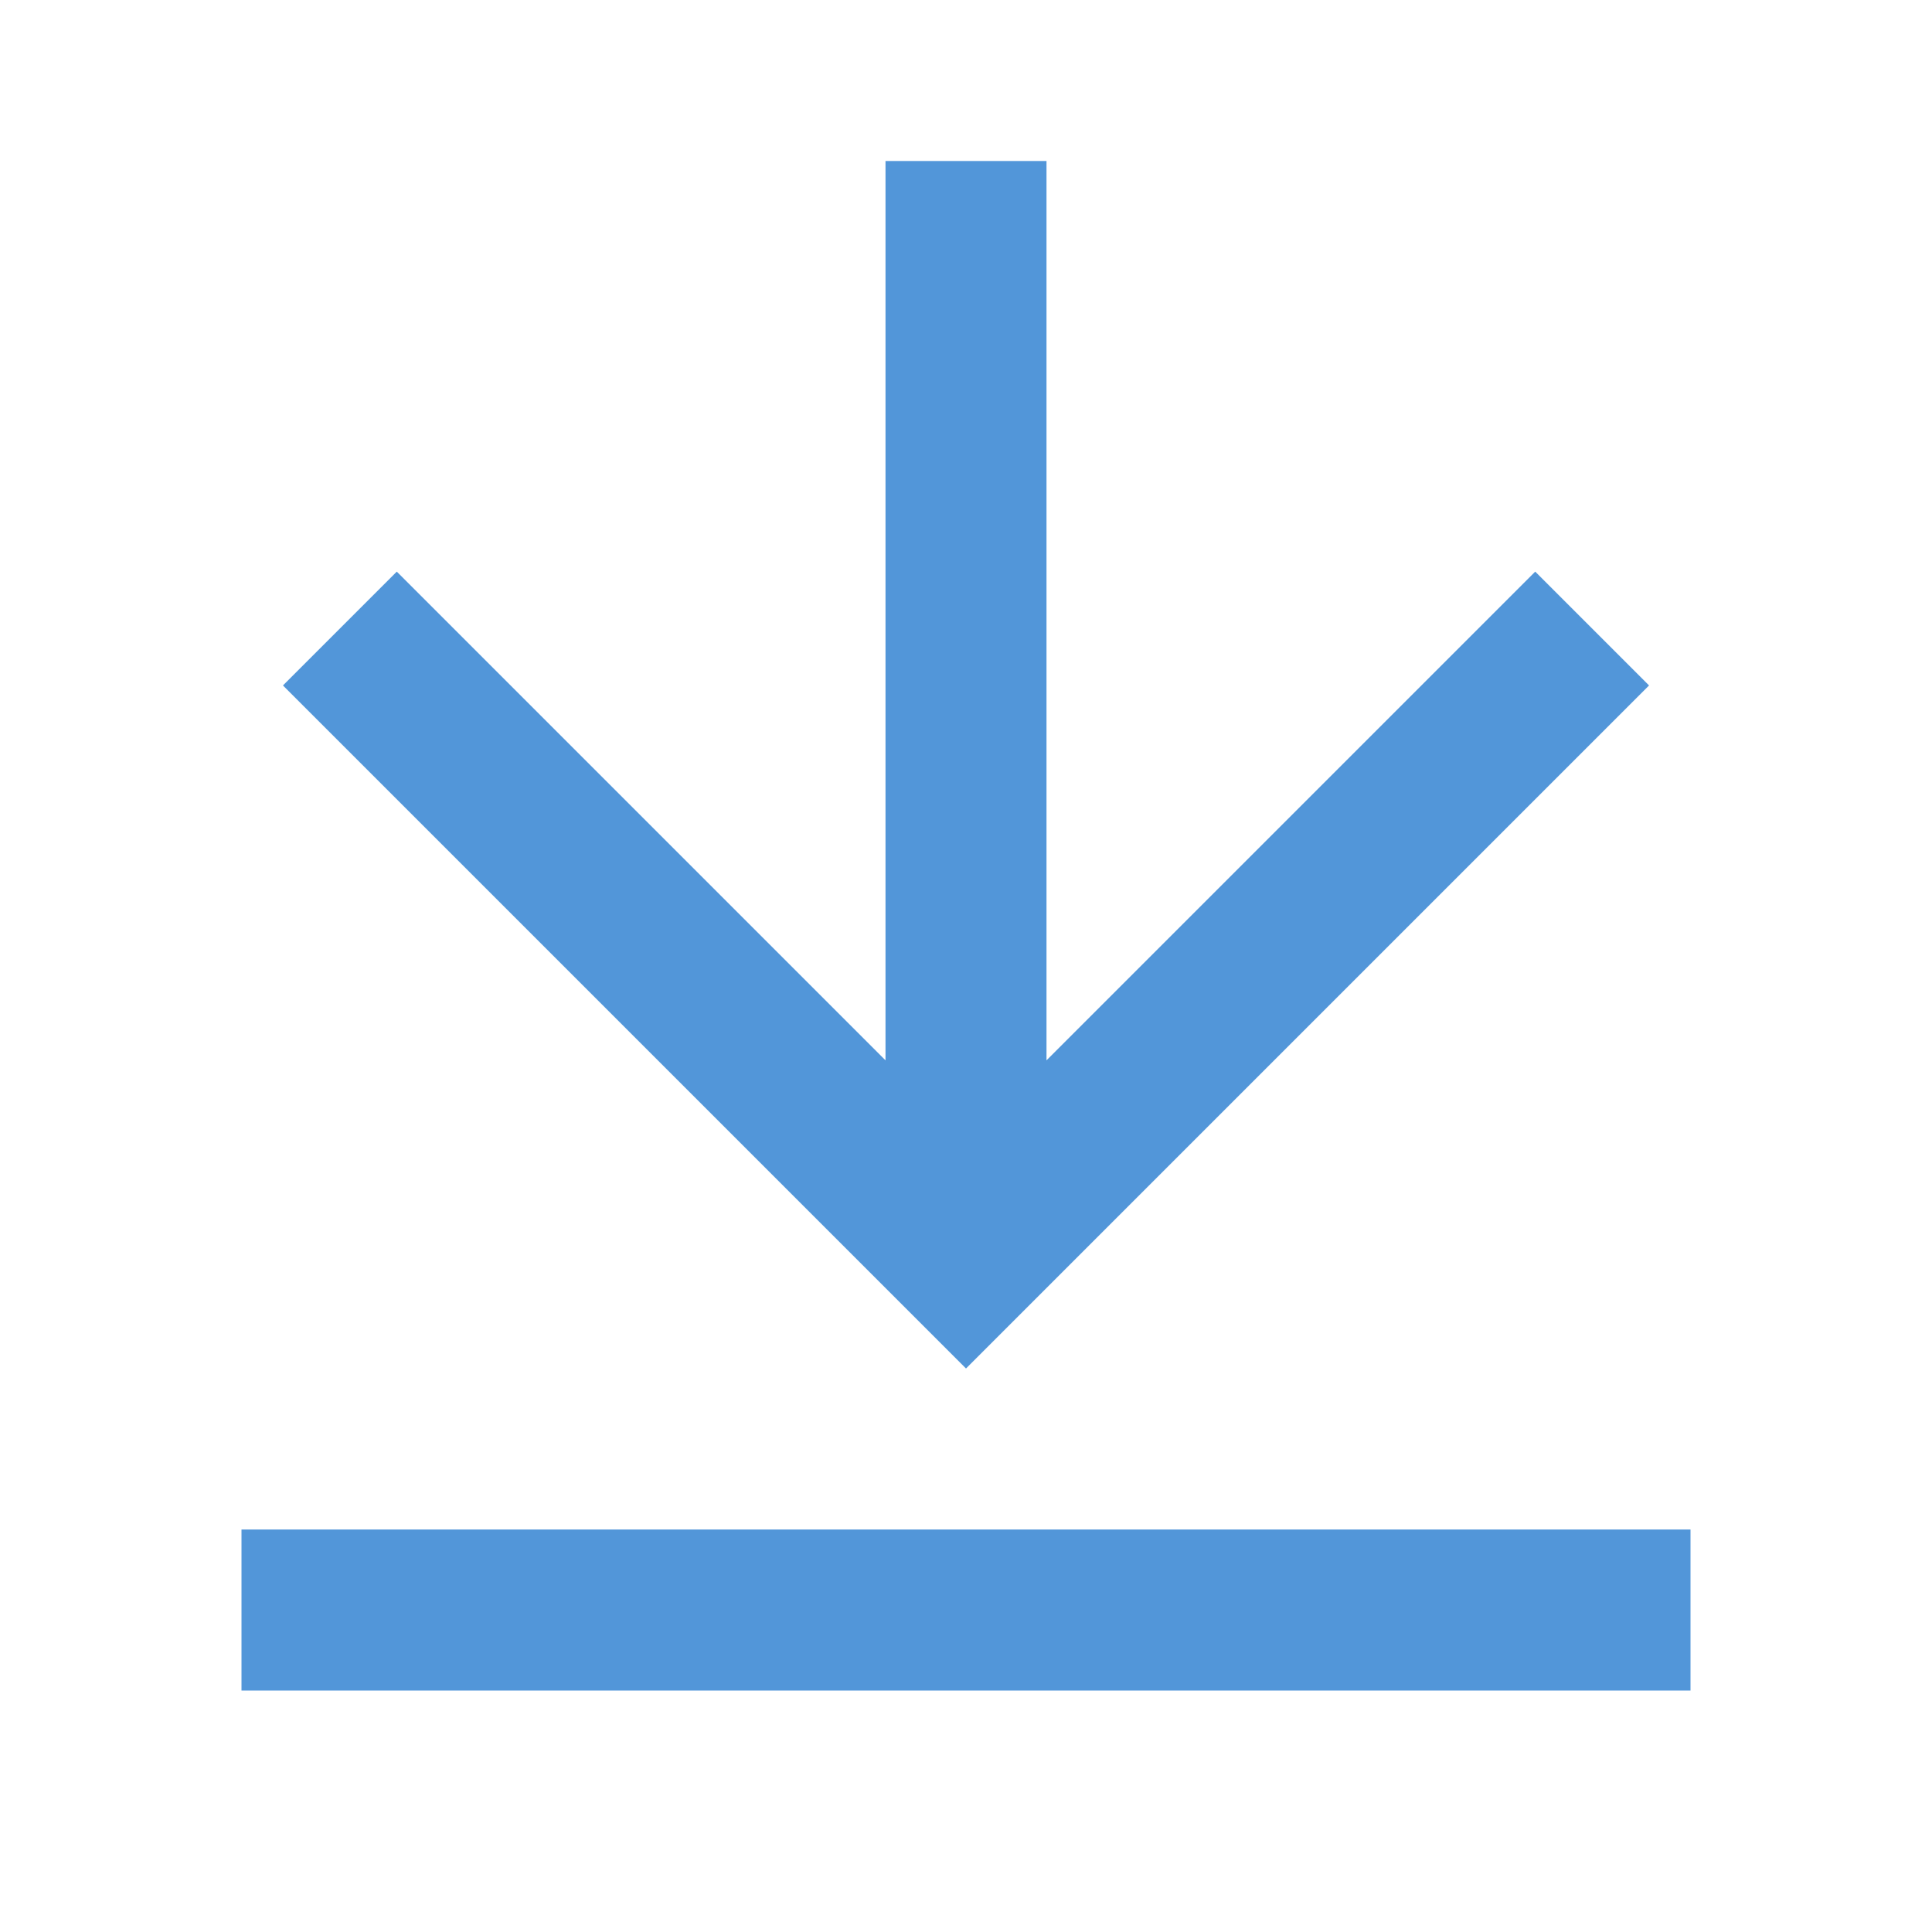 <svg xmlns="http://www.w3.org/2000/svg" viewBox="0 0 24 24" fill="rgba(82,150,217,1)">
    <path d="M3 19H21V21H3V19ZM13 13.172L19.071 7.101L20.485 8.515L12 17L3.515 8.515L4.929 7.101L11 13.172V2H13V13.172Z"></path>
</svg>
